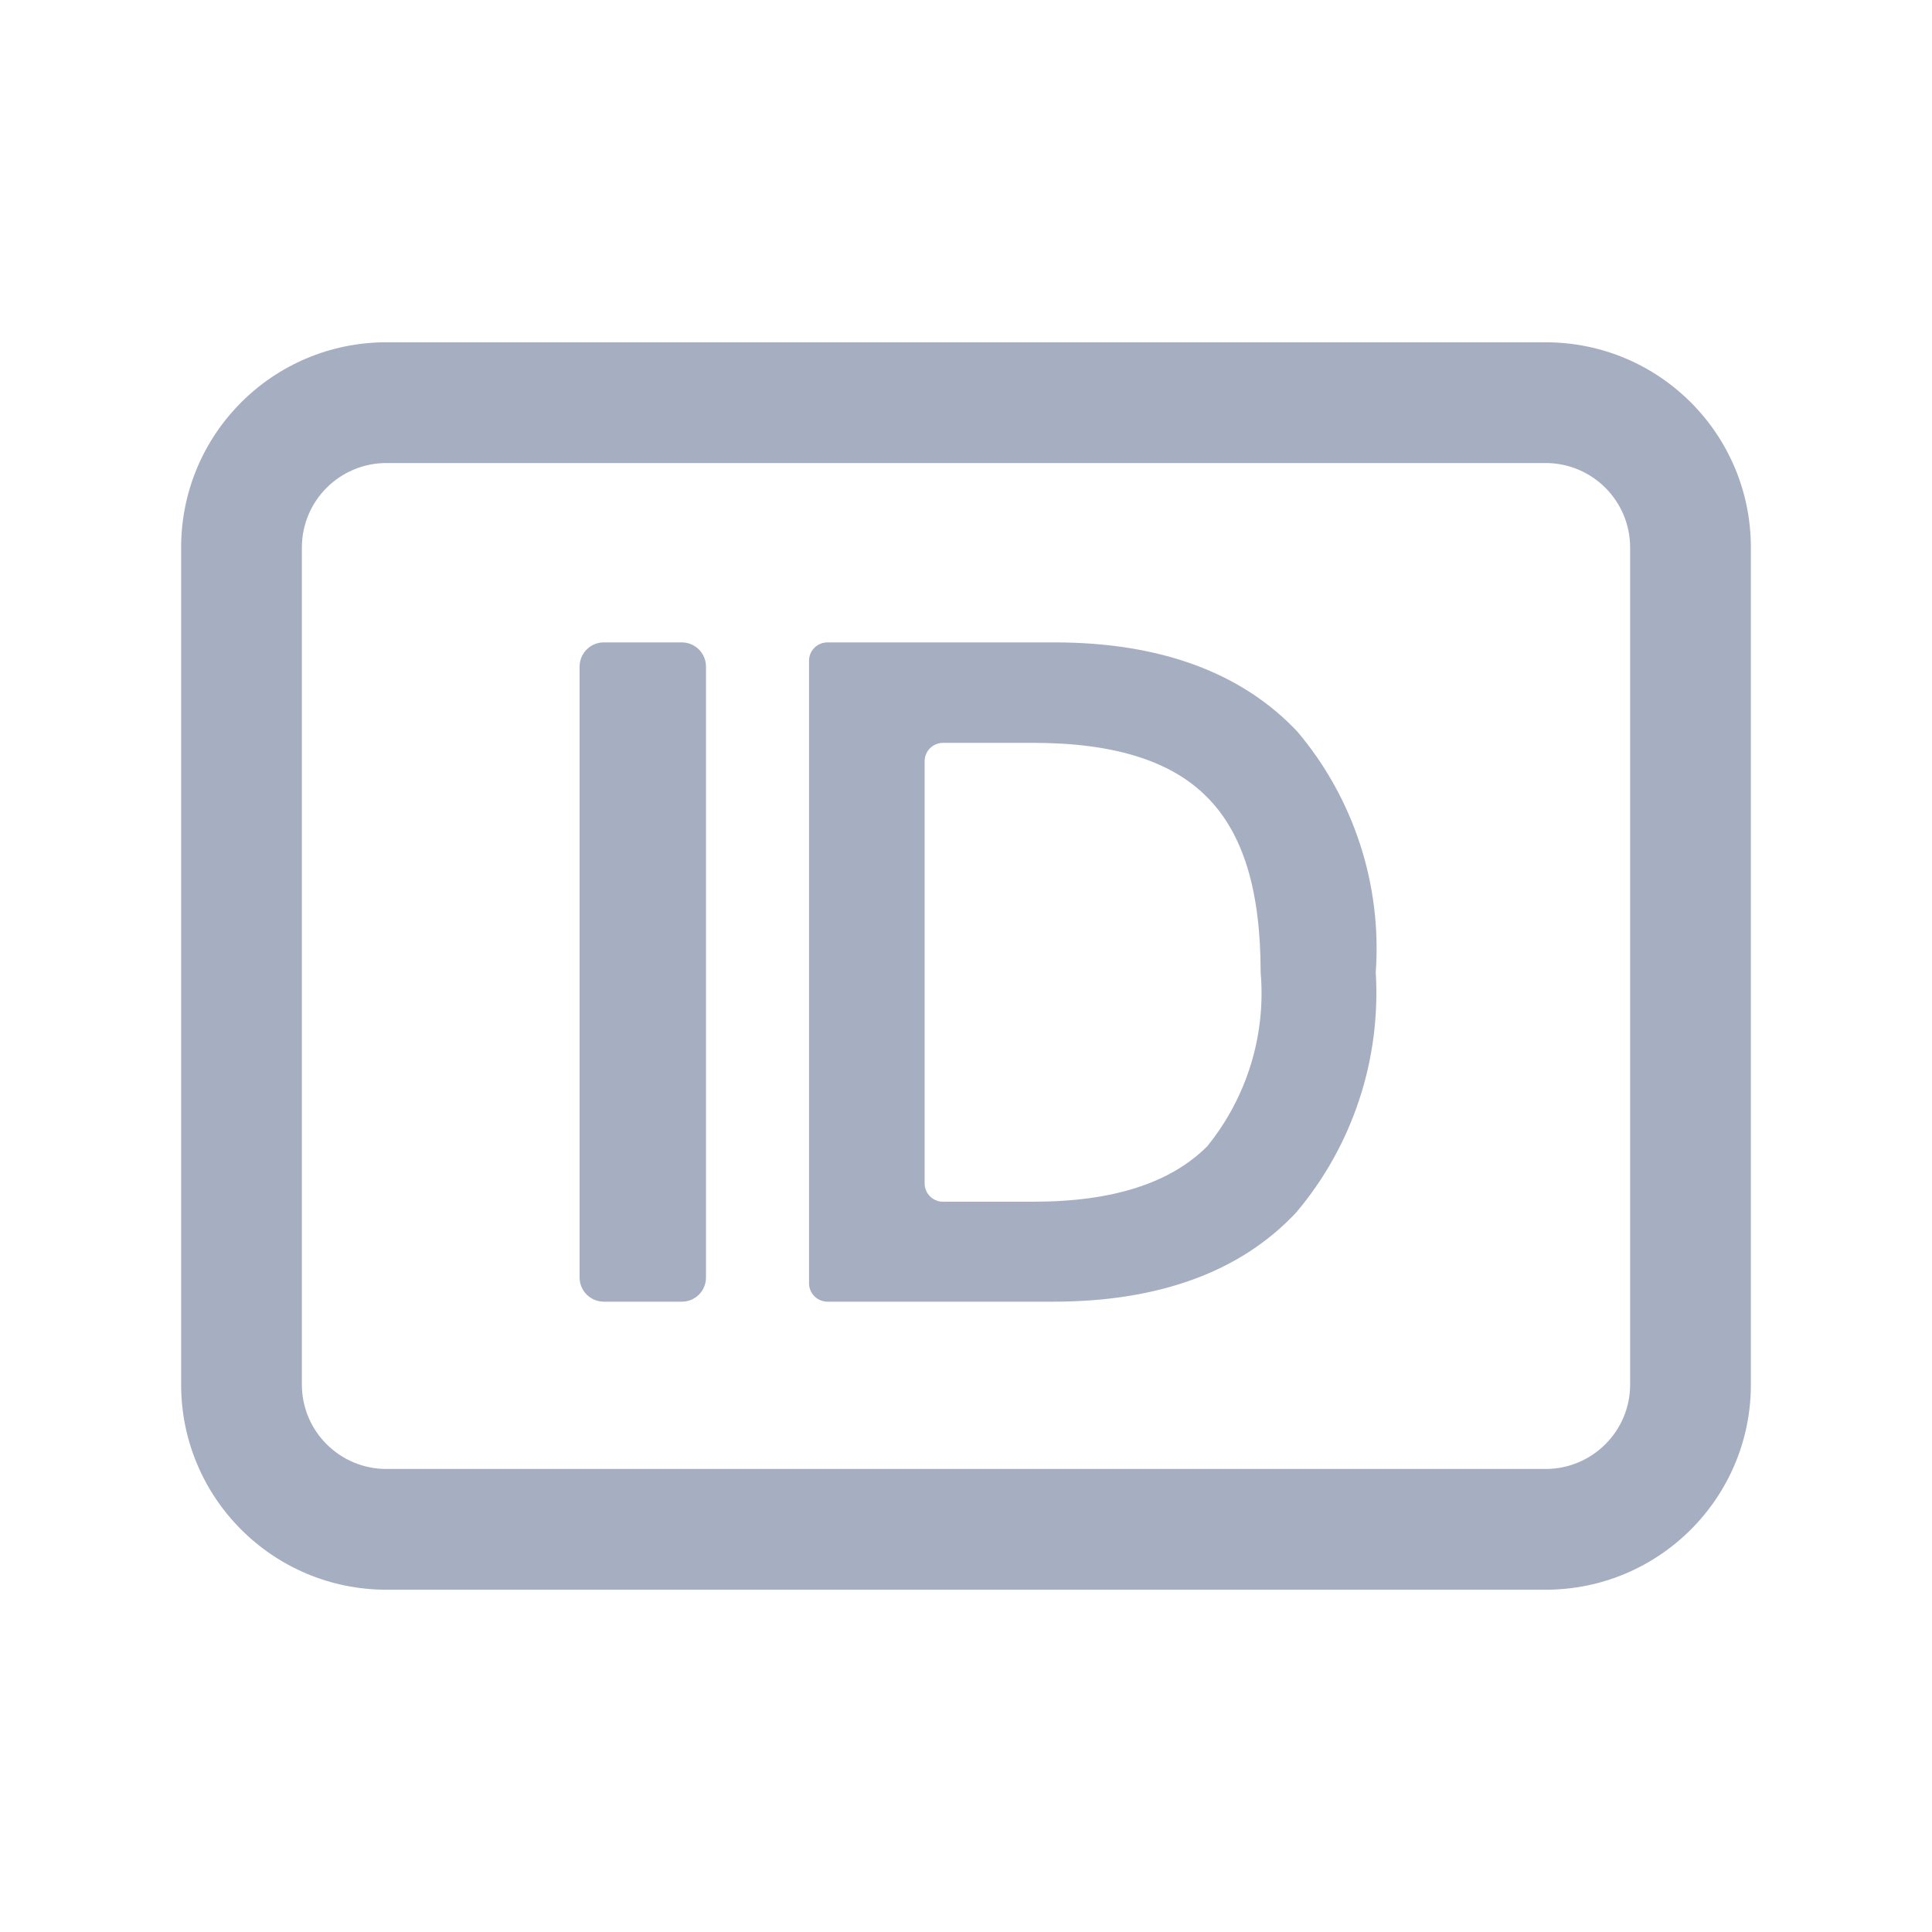 <?xml version="1.0" encoding="UTF-8"?>
<svg width="12px" height="12px" viewBox="0 0 12 12" version="1.1" xmlns="http://www.w3.org/2000/svg" xmlns:xlink="http://www.w3.org/1999/xlink">
    <title>id</title>
    <defs>
        <filter id="filter-1">
            <feColorMatrix in="SourceGraphic" type="matrix" values="0 0 0 0 0 0 0 0 0 0 0 0 0 0 0 0 0 0 1 0"></feColorMatrix>
        </filter>
    </defs>
    <g id="HiDPI" stroke="none" stroke-width="1" fill="none" fill-rule="evenodd">
        <g id="user-detail-base" transform="translate(-120, -162)">
            <g id="hi/message/info/user-id-tag" transform="translate(118, 160)">
                <g id="ID" transform="translate(2, 2)" filter="url(#filter-1)">
                    <g>
                        <rect id="矩形" fill="#000000" fill-rule="nonzero" opacity="0" x="0" y="0" width="12" height="12"></rect>
                        <path d="M2.4,9.874 C1.696,9.874 1.125,9.304 1.125,8.6 L1.125,3.401 C1.125,2.696 1.695,2.126 2.4,2.126 L9.6,2.126 C10.305,2.126 10.875,2.696 10.875,3.401 L10.875,8.6 C10.875,9.304 10.304,9.874 9.6,9.874 L2.4,9.874 L2.4,9.874 Z M2.4,9.124 L9.6,9.124 C9.89,9.124 10.125,8.889 10.125,8.6 L10.125,3.401 C10.125,3.111 9.89,2.876 9.6,2.876 L2.4,2.876 C2.11,2.876 1.875,3.111 1.875,3.401 L1.875,8.6 C1.875,8.889 2.11,9.124 2.4,9.124 Z" id="形状" fill="#A6AFC1" fill-rule="nonzero"></path>
                        <path d="M4.235,3.99 C4.318,3.99 4.385,4.058 4.385,4.14 L4.385,7.935 C4.385,8.018 4.318,8.085 4.235,8.085 L3.751,8.085 C3.711,8.085 3.672,8.069 3.644,8.041 C3.616,8.013 3.6,7.975 3.6,7.935 L3.6,4.14 C3.6,4.058 3.667,3.99 3.75,3.99 L4.235,3.99 L4.235,3.99 Z M8.545,6.039 C8.578,6.582 8.401,7.117 8.05,7.532 C7.705,7.9 7.197,8.085 6.54,8.085 L5.14,8.085 C5.077,8.085 5.025,8.034 5.025,7.971 L5.025,4.107 C5.024,4.076 5.036,4.046 5.058,4.024 C5.079,4.002 5.109,3.99 5.14,3.99 L6.549,3.99 C7.207,3.99 7.714,4.178 8.059,4.545 C8.409,4.96 8.584,5.497 8.545,6.039 L8.545,6.039 Z M7.83,6.039 C7.83,5.539 7.725,5.18 7.498,4.952 C7.273,4.723 6.912,4.614 6.418,4.614 L5.856,4.614 C5.794,4.615 5.743,4.665 5.743,4.728 L5.743,7.35 C5.743,7.413 5.794,7.464 5.857,7.464 L6.419,7.464 C6.912,7.464 7.271,7.348 7.499,7.119 C7.745,6.815 7.864,6.428 7.83,6.039 Z" id="形状" fill="#A6AFC1" fill-rule="nonzero"></path>
                    </g>
                </g>
            </g>
        </g>
    </g>
</svg>